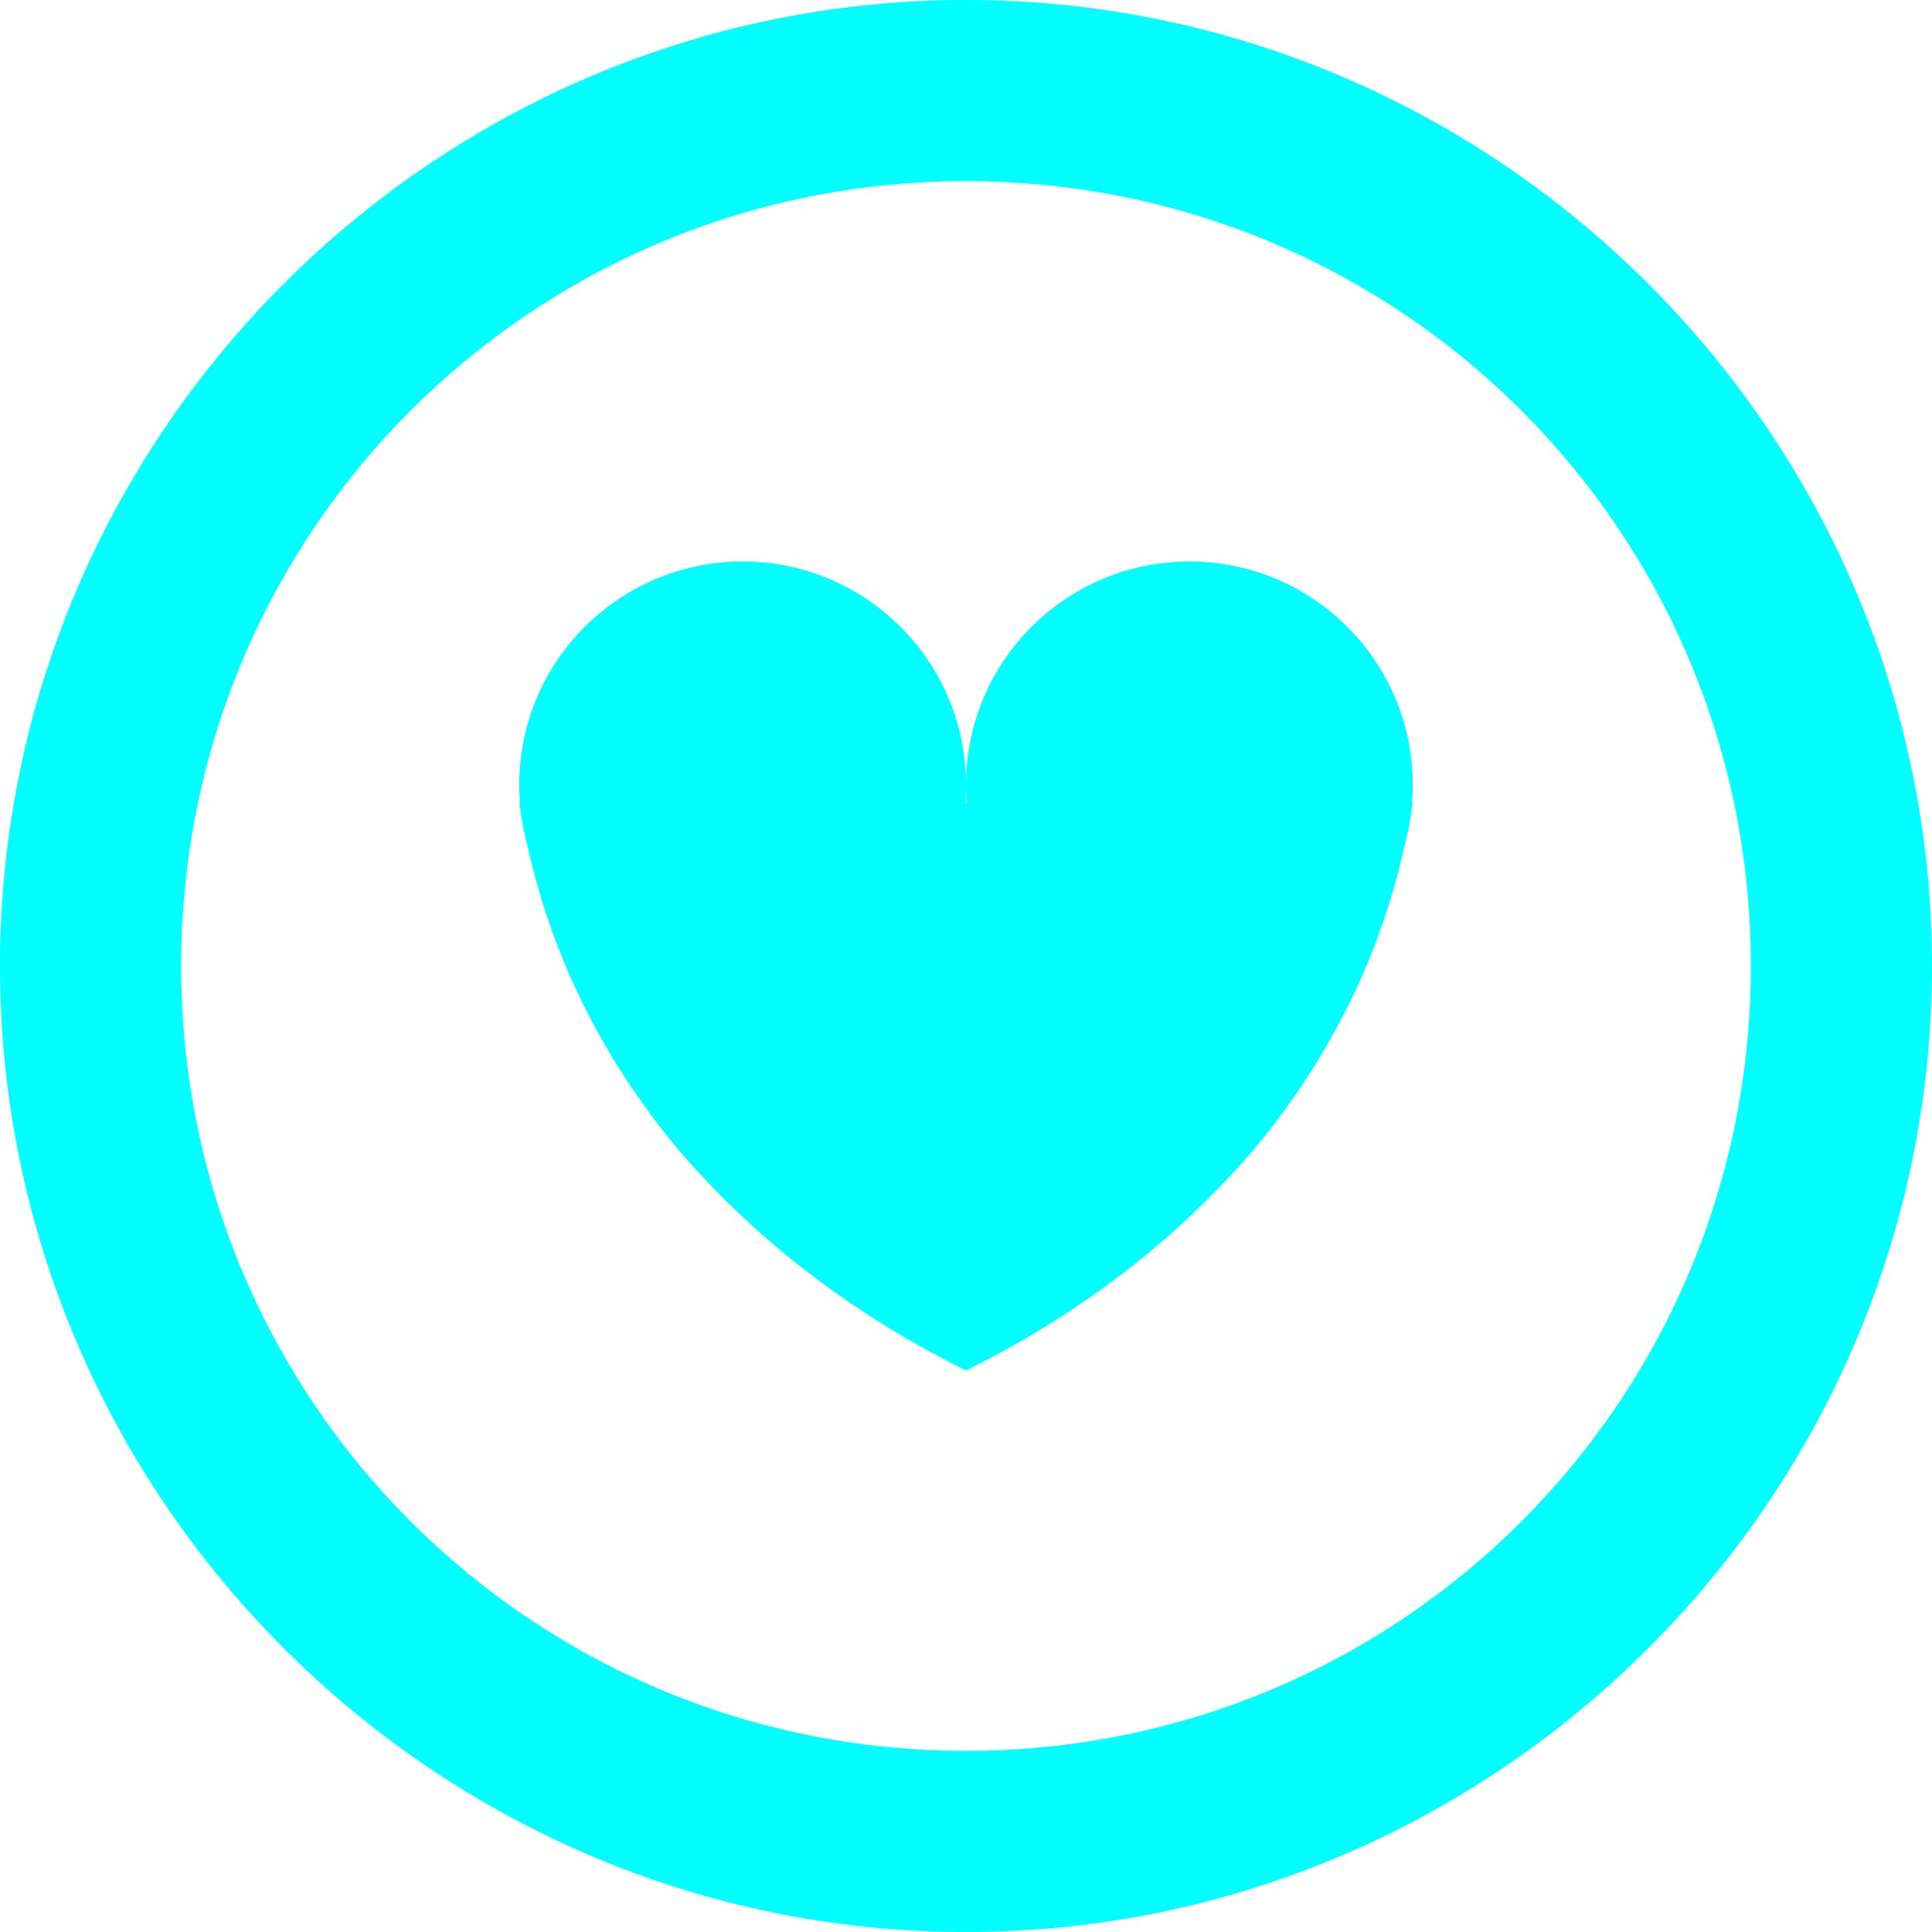 <?xml version="1.0" encoding="utf-8"?>
<!-- Generator: Adobe Illustrator 26.0.2, SVG Export Plug-In . SVG Version: 6.00 Build 0)  -->
<svg version="1.1" id="Livello_1" xmlns="http://www.w3.org/2000/svg" xmlns:xlink="http://www.w3.org/1999/xlink" x="0px" y="0px"
	 viewBox="0 0 32 32" style="enable-background:new 0 0 32 32;" xml:space="preserve">
<style type="text/css">
	.st0{fill:#00FFFF;}
</style>
<g>
	<path class="st0" d="M16,3c7.2,0,13,5.8,13,13s-5.8,13-13,13S3,23.2,3,16S8.8,3,16,3 M16,0C7.2,0,0,7.2,0,16s7.2,16,16,16
		s16-7.2,16-16S24.8,0,16,0L16,0z"/>
</g>
<g>
	<ellipse class="st0" cx="12.3" cy="13" rx="3.7" ry="3.7"/>
</g>
<g>
	<ellipse class="st0" cx="19.7" cy="13" rx="3.7" ry="3.7"/>
</g>
<g>
	<path class="st0" d="M16,22.7c-1.2-0.6-3.1-1.7-4.8-3.7c-1.9-2.3-2.4-4.5-2.6-5.7c2.5,0,4.9,0,7.4,0V22.7z"/>
</g>
<g>
	<path class="st0" d="M16,22.7c1.2-0.6,3.1-1.7,4.8-3.7c1.9-2.3,2.4-4.5,2.6-5.7c-2.5,0-4.9,0-7.4,0V22.7z"/>
</g>
</svg>
